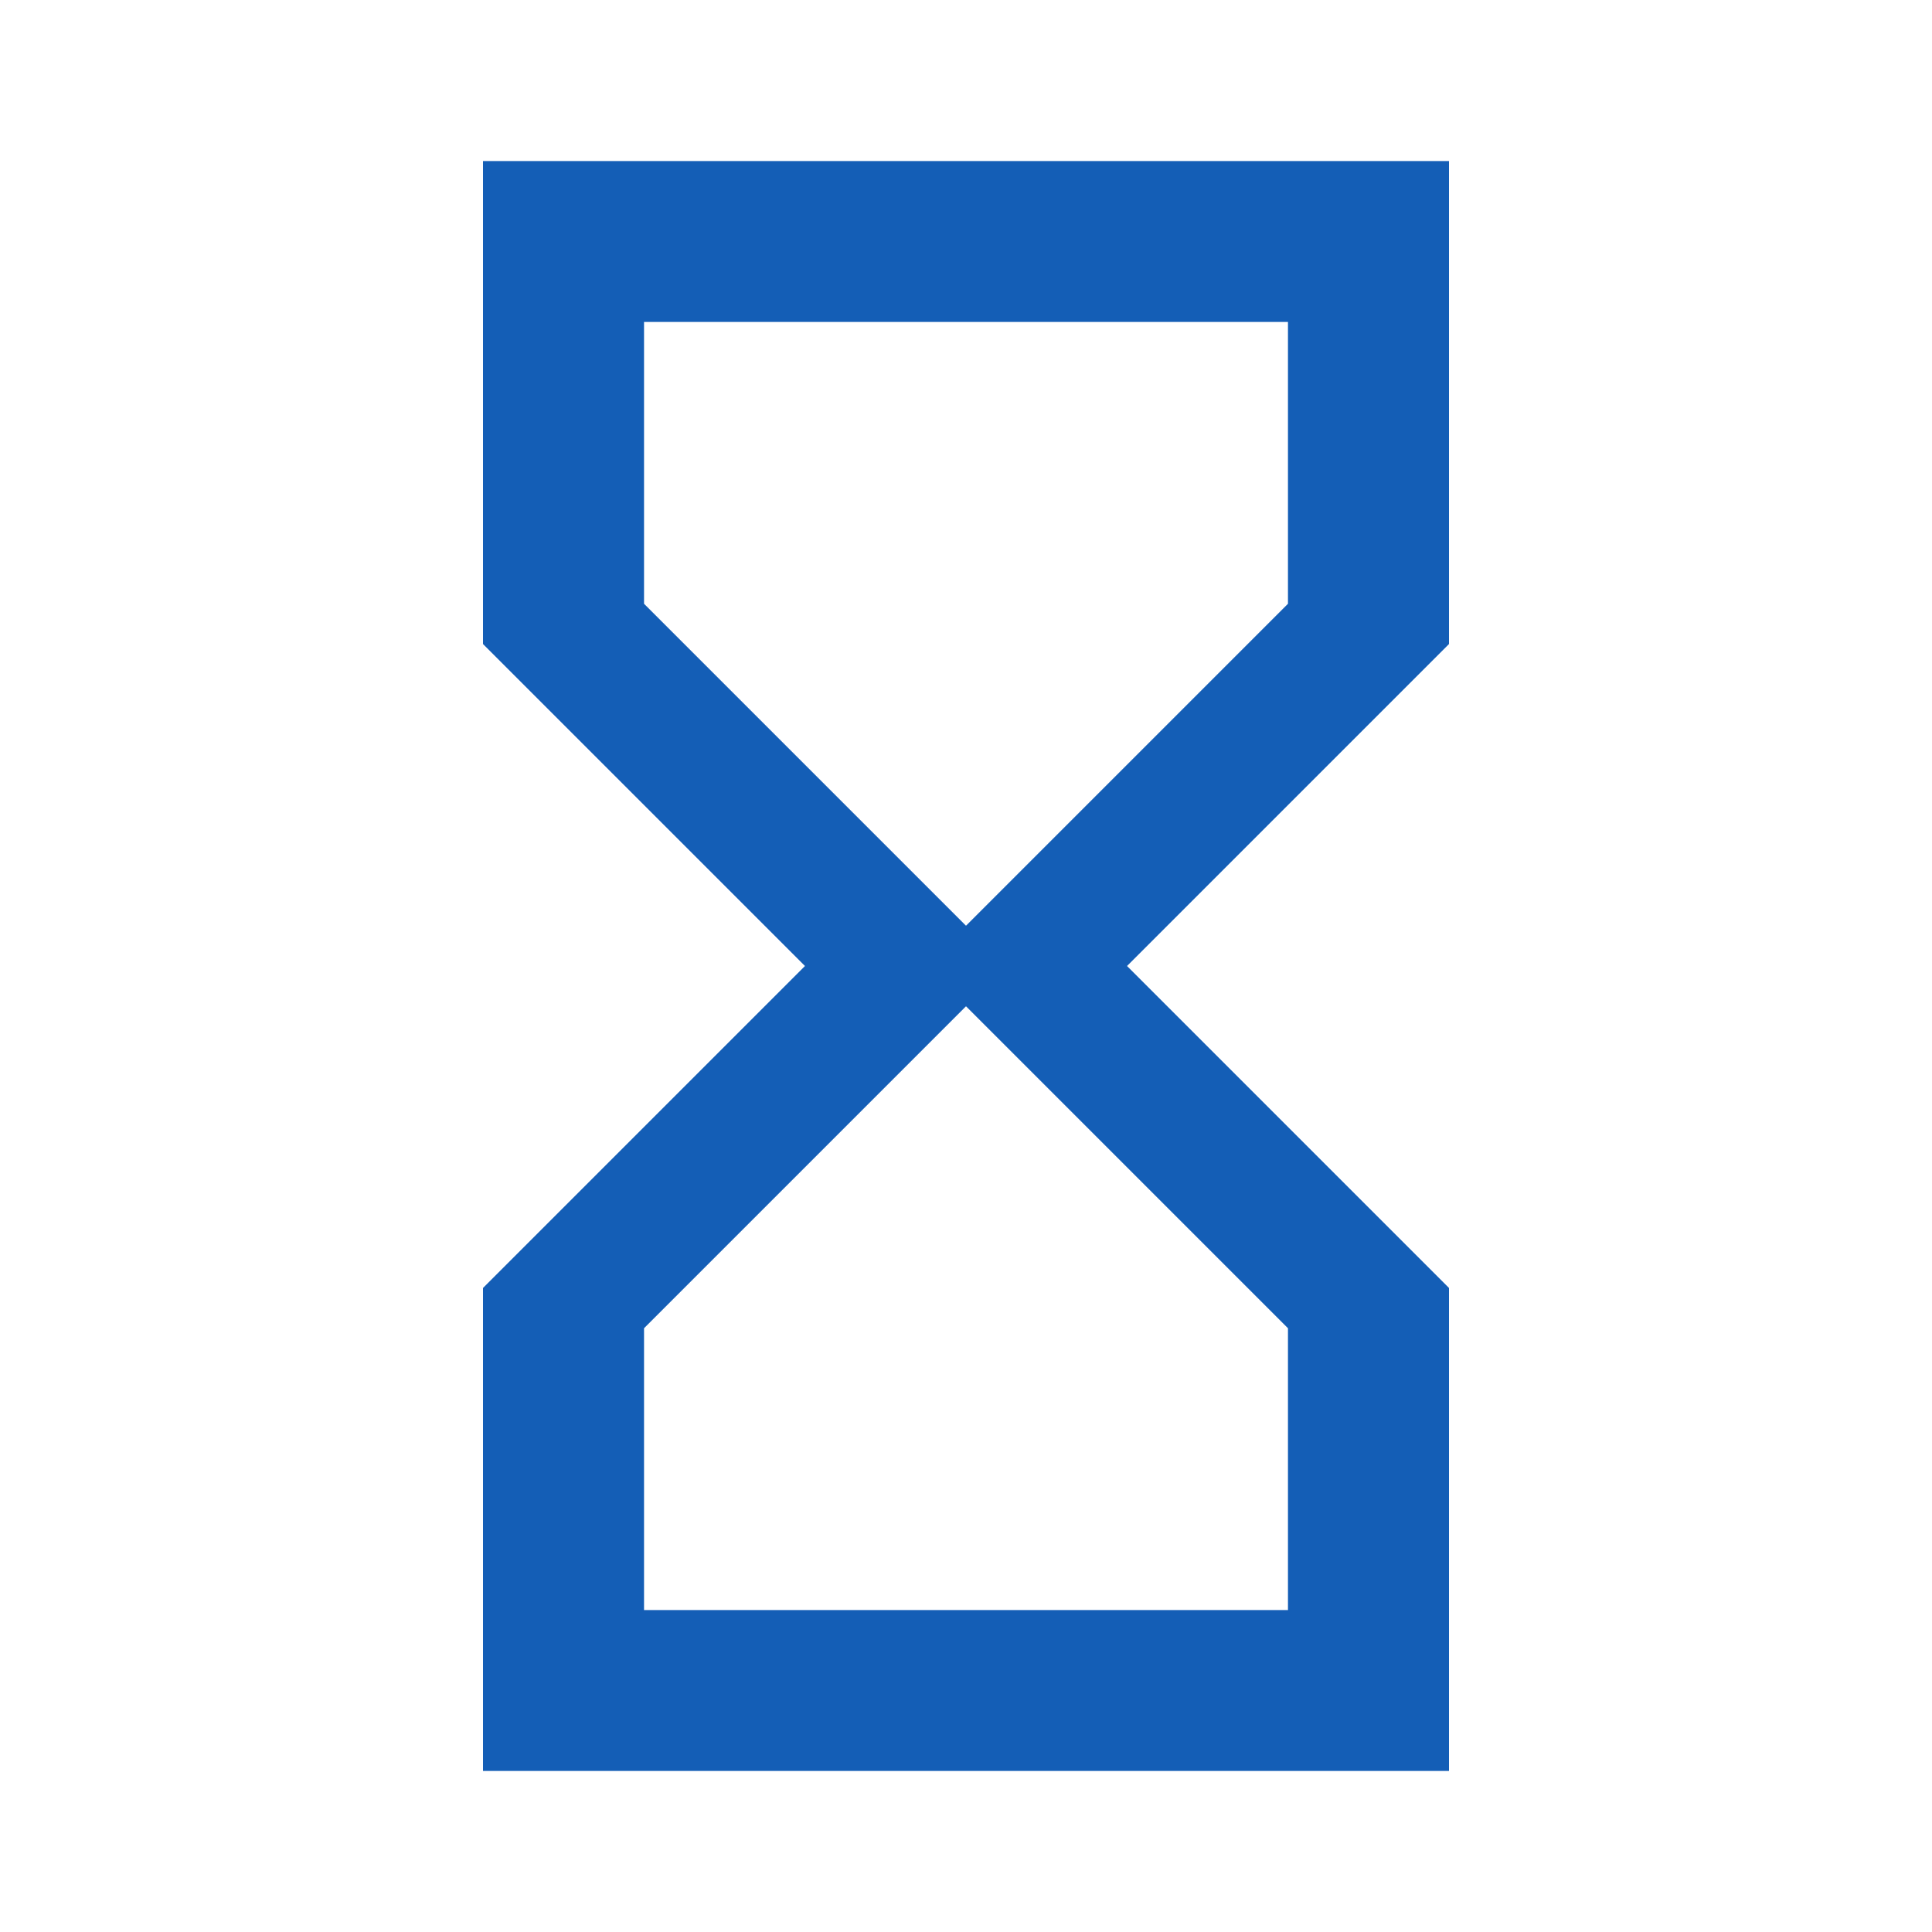 <svg width="20" height="20" viewBox="0 0 20 20" fill="none" xmlns="http://www.w3.org/2000/svg">
<g id="timer">
<path id="Vector" d="M5 1.667V6.667L8.333 10L5 13.333V18.333H15V13.333L11.667 10L15 6.667V1.667H5ZM13.333 13.75V16.667H6.667V13.75L10 10.417L13.333 13.75ZM10 9.583L6.667 6.25V3.333H13.333V6.25L10 9.583Z" fill="#145EB6"/>
</g>
</svg>
